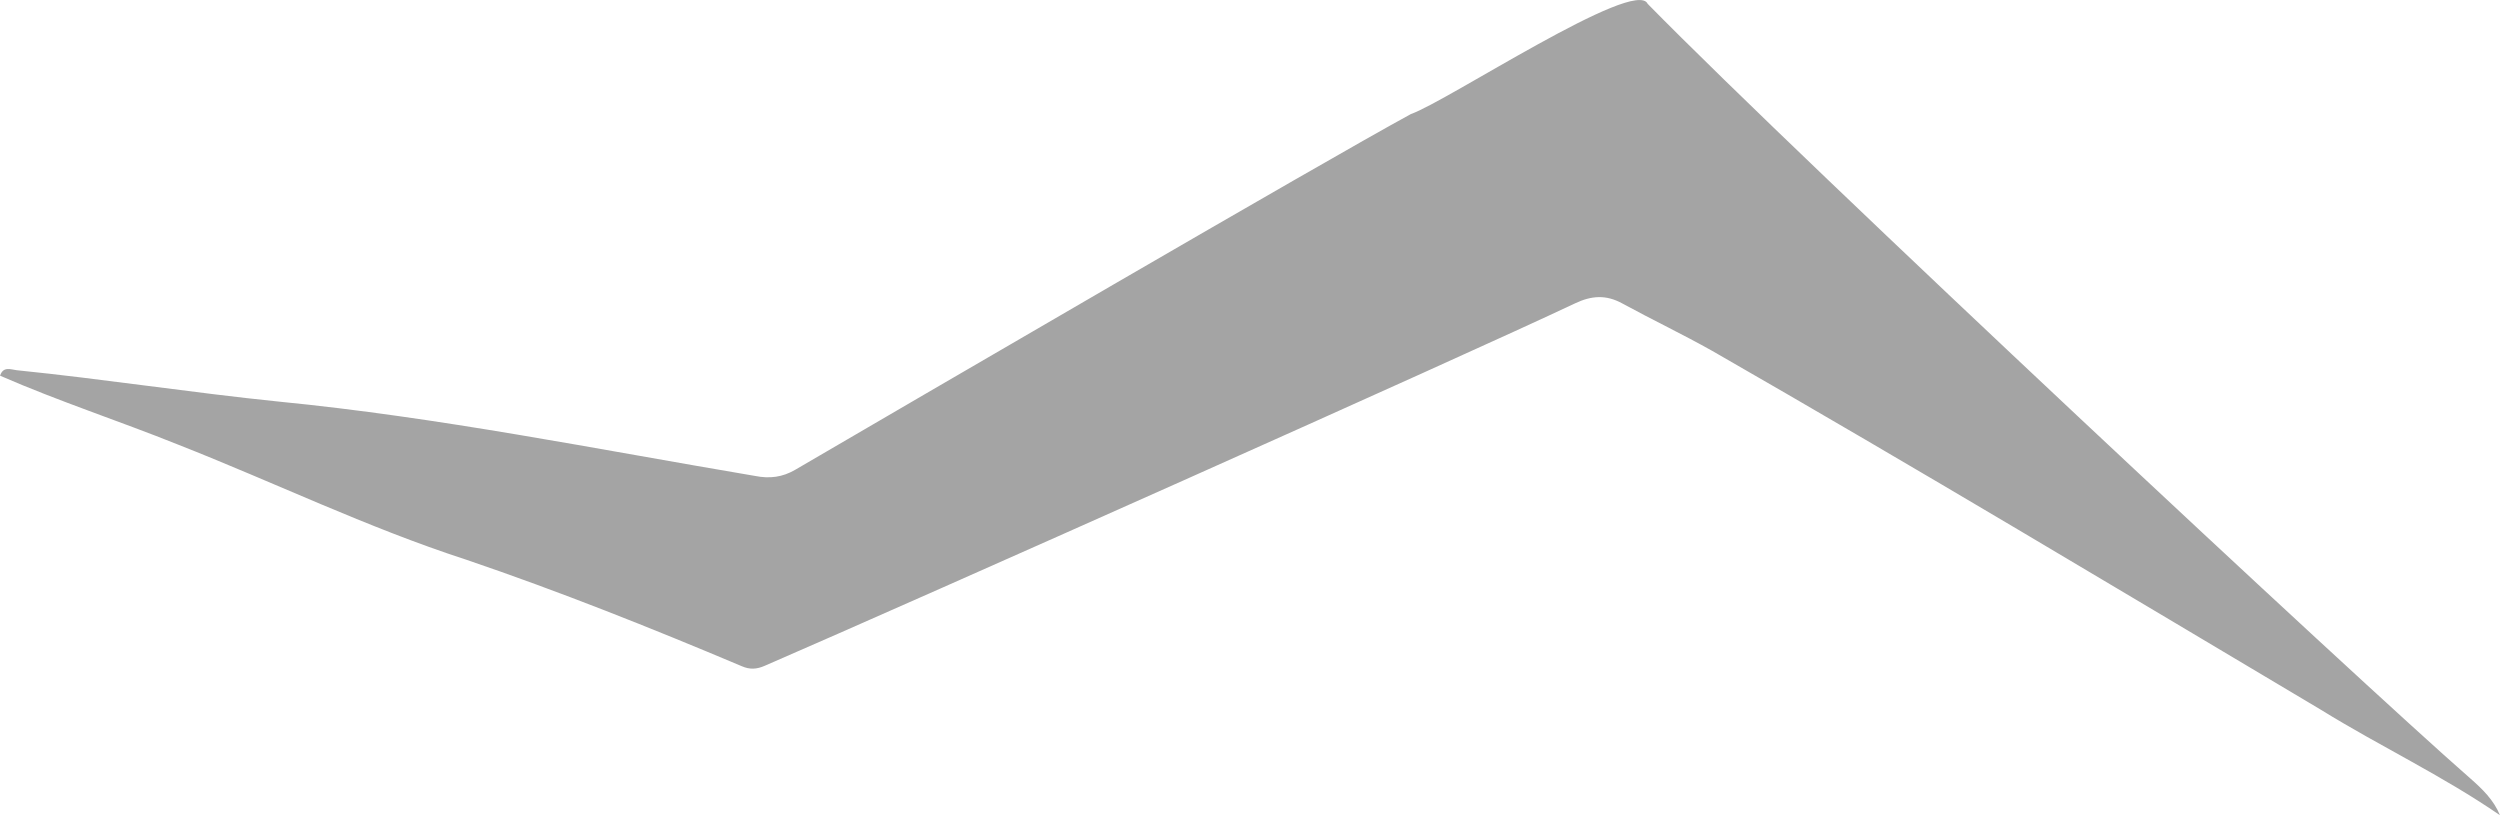 <?xml version="1.0" encoding="UTF-8"?><svg xmlns="http://www.w3.org/2000/svg" viewBox="0 0 337.84 110.17"><defs><style>.d{fill:#a4a4a4;}</style></defs><g id="a"/><g id="b"><g id="c"><path class="d" d="M337.84,110.17c-7.84-5.39-16.19-9.3-24.21-14.26-27.35-16.27-54.64-32.65-82.24-48.49-4-2.25-8.16-4.23-12.19-6.43-2.16-1.18-4.12-1.05-6.32-.01-15.78,7.46-88.83,40.02-109.51,48.98-1.13,.5-2.05,.54-3.15,.06-12.27-5.18-24.7-10.13-37.29-14.41-13.33-4.33-25.91-10.44-38.9-15.54-7.99-3.21-16.12-5.85-24.02-9.3,.42-1.33,1.51-.82,2.25-.74,11.83,1.2,23.59,3.03,35.41,4.24,21.63,2.12,42.94,6.43,64.33,10.04,2.03,.41,3.76,.17,5.47-.83,15.89-9.27,71.22-41.56,83.2-48.07,4.82-1.67,30.35-18.54,31.99-14.89,21.56,21.95,95.95,91.37,111.12,104.63,1.66,1.45,3.23,2.97,4.06,5.03Z"/></g></g></svg>